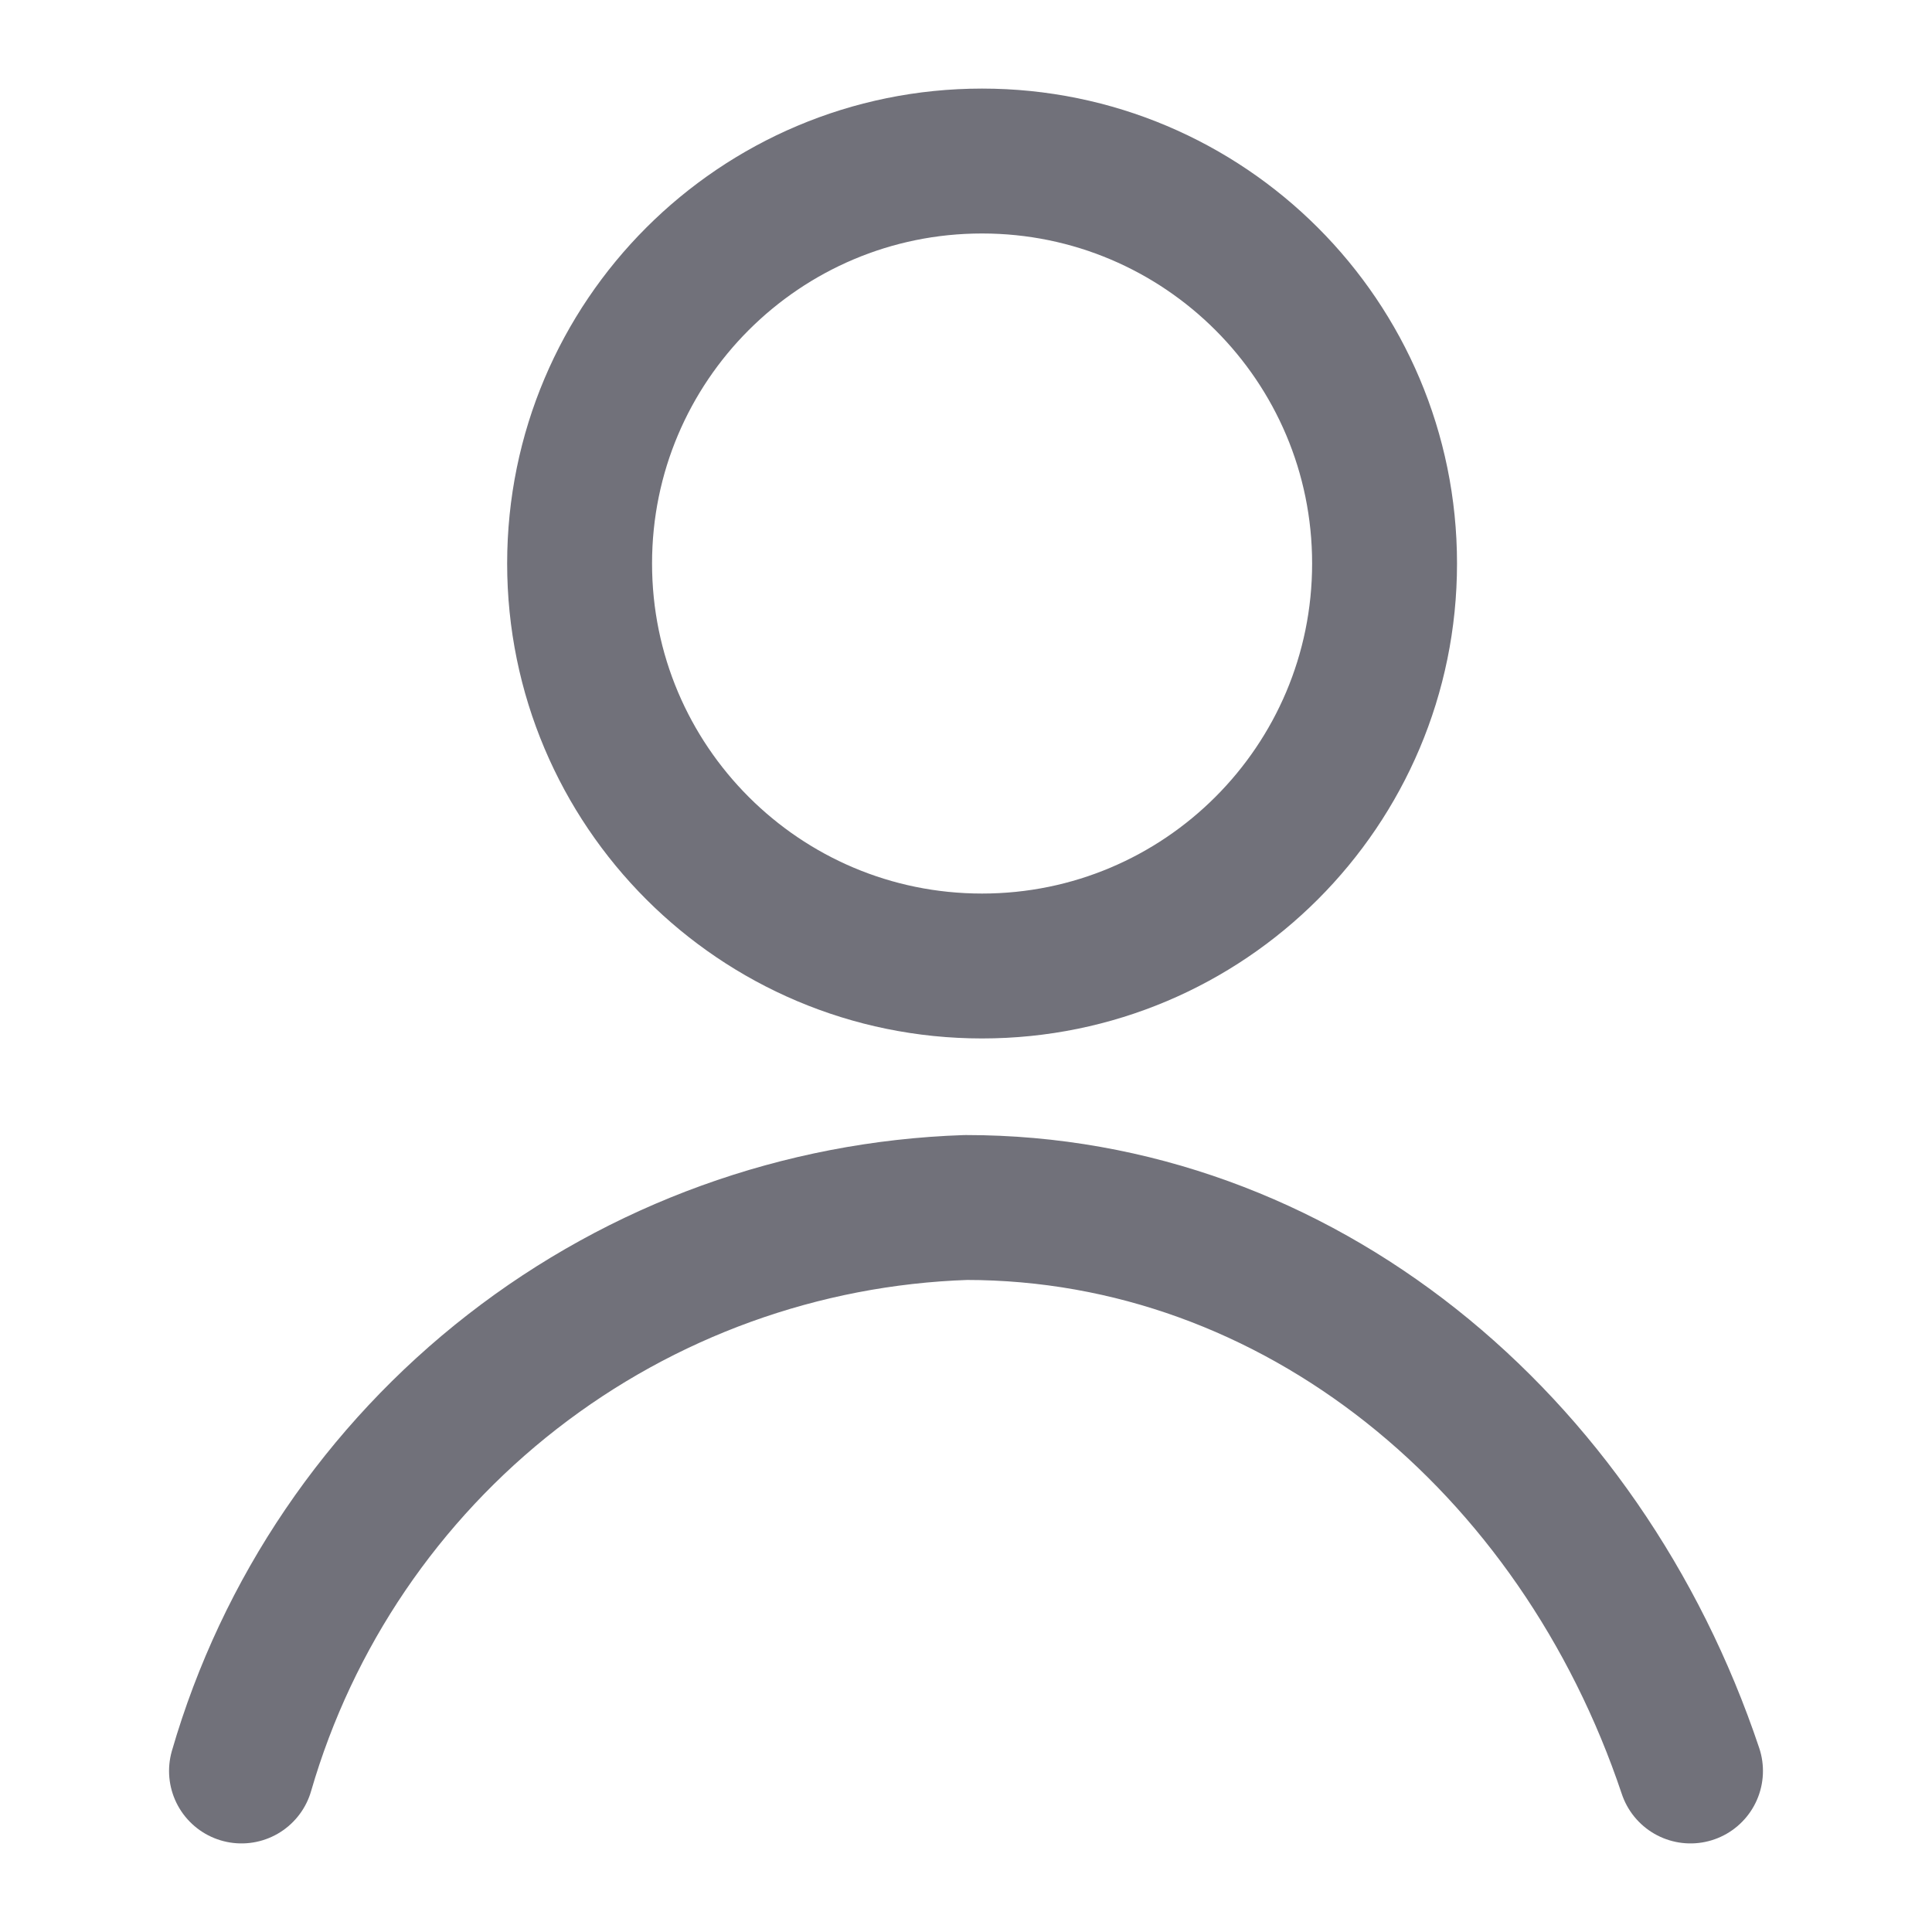 <svg width="20" height="20" viewBox="0 0 20 20" fill="none" xmlns="http://www.w3.org/2000/svg">
<path d="M10.166 10C12.467 10 14.333 8.135 14.333 5.833C14.333 3.532 12.467 1.667 10.166 1.667C7.865 1.667 6 3.532 6 5.833C6 8.135 7.865 10 10.166 10Z" stroke="#71717A" stroke-width="1.5" stroke-linecap="round" stroke-linejoin="round"/>
<path d="M2.5 18.333C2.975 16.694 3.957 15.248 5.304 14.2C6.651 13.152 8.294 12.557 10 12.5C13.433 12.5 16.358 14.925 17.5 18.333" stroke="#71717A" stroke-width="1.5" stroke-linecap="round" stroke-linejoin="round"/>
</svg>
